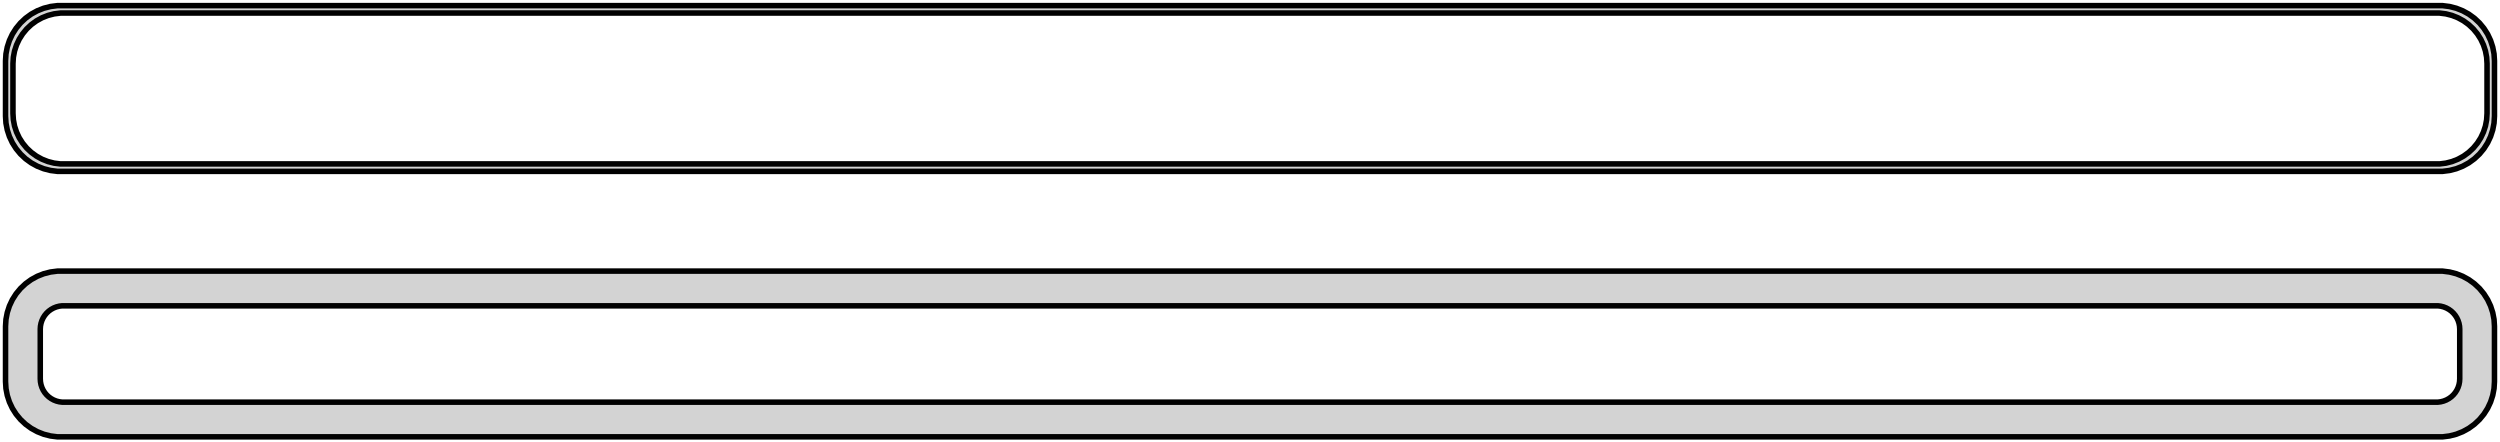 <?xml version="1.0" standalone="no"?>
<!DOCTYPE svg PUBLIC "-//W3C//DTD SVG 1.1//EN" "http://www.w3.org/Graphics/SVG/1.1/DTD/svg11.dtd">
<svg width="226mm" height="40mm" viewBox="-113 -80 226 40" xmlns="http://www.w3.org/2000/svg" version="1.1">
<title>OpenSCAD Model</title>
<path d="
M 108.437,-64.589 L 109.045,-64.745 L 109.629,-64.976 L 110.179,-65.278 L 110.687,-65.647 L 111.145,-66.077
 L 111.545,-66.561 L 111.882,-67.091 L 112.149,-67.659 L 112.343,-68.257 L 112.461,-68.873 L 112.5,-69.5
 L 112.5,-74.5 L 112.461,-75.127 L 112.343,-75.743 L 112.149,-76.341 L 111.882,-76.909 L 111.545,-77.439
 L 111.145,-77.923 L 110.687,-78.353 L 110.179,-78.722 L 109.629,-79.024 L 109.045,-79.255 L 108.437,-79.411
 L 107.814,-79.49 L -107.814,-79.49 L -108.437,-79.411 L -109.045,-79.255 L -109.629,-79.024 L -110.179,-78.722
 L -110.687,-78.353 L -111.145,-77.923 L -111.545,-77.439 L -111.882,-76.909 L -112.149,-76.341 L -112.343,-75.743
 L -112.461,-75.127 L -112.5,-74.5 L -112.5,-69.5 L -112.461,-68.873 L -112.343,-68.257 L -112.149,-67.659
 L -111.882,-67.091 L -111.545,-66.561 L -111.145,-66.077 L -110.687,-65.647 L -110.179,-65.278 L -109.629,-64.976
 L -109.045,-64.745 L -108.437,-64.589 L -107.814,-64.51 L 107.814,-64.51 z
M -107.537,-65.181 L -108.108,-65.253 L -108.665,-65.396 L -109.199,-65.607 L -109.703,-65.884 L -110.168,-66.222
 L -110.588,-66.616 L -110.954,-67.059 L -111.262,-67.544 L -111.507,-68.065 L -111.685,-68.611 L -111.792,-69.176
 L -111.828,-69.75 L -111.828,-74.25 L -111.792,-74.824 L -111.685,-75.389 L -111.507,-75.935 L -111.262,-76.456
 L -110.954,-76.941 L -110.588,-77.384 L -110.168,-77.778 L -109.703,-78.116 L -109.199,-78.393 L -108.665,-78.604
 L -108.108,-78.747 L -107.537,-78.819 L 107.537,-78.819 L 108.108,-78.747 L 108.665,-78.604 L 109.199,-78.393
 L 109.703,-78.116 L 110.168,-77.778 L 110.588,-77.384 L 110.954,-76.941 L 111.262,-76.456 L 111.507,-75.935
 L 111.685,-75.389 L 111.792,-74.824 L 111.828,-74.25 L 111.828,-69.75 L 111.792,-69.176 L 111.685,-68.611
 L 111.507,-68.065 L 111.262,-67.544 L 110.954,-67.059 L 110.588,-66.616 L 110.168,-66.222 L 109.703,-65.884
 L 109.199,-65.607 L 108.665,-65.396 L 108.108,-65.253 L 107.537,-65.181 z
M 108.437,-40.589 L 109.045,-40.745 L 109.629,-40.976 L 110.179,-41.278 L 110.687,-41.647 L 111.145,-42.077
 L 111.545,-42.561 L 111.882,-43.091 L 112.149,-43.659 L 112.343,-44.257 L 112.461,-44.873 L 112.5,-45.5
 L 112.5,-50.5 L 112.461,-51.127 L 112.343,-51.743 L 112.149,-52.341 L 111.882,-52.909 L 111.545,-53.439
 L 111.145,-53.923 L 110.687,-54.353 L 110.179,-54.722 L 109.629,-55.024 L 109.045,-55.255 L 108.437,-55.411
 L 107.814,-55.49 L -107.814,-55.49 L -108.437,-55.411 L -109.045,-55.255 L -109.629,-55.024 L -110.179,-54.722
 L -110.687,-54.353 L -111.145,-53.923 L -111.545,-53.439 L -111.882,-52.909 L -112.149,-52.341 L -112.343,-51.743
 L -112.461,-51.127 L -112.5,-50.5 L -112.5,-45.5 L -112.461,-44.873 L -112.343,-44.257 L -112.149,-43.659
 L -111.882,-43.091 L -111.545,-42.561 L -111.145,-42.077 L -110.687,-41.647 L -110.179,-41.278 L -109.629,-40.976
 L -109.045,-40.745 L -108.437,-40.589 L -107.814,-40.51 L 107.814,-40.51 z
M -107.382,-43.645 L -107.645,-43.678 L -107.902,-43.744 L -108.148,-43.841 L -108.38,-43.969 L -108.595,-44.124
 L -108.788,-44.306 L -108.957,-44.51 L -109.099,-44.734 L -109.211,-44.973 L -109.293,-45.225 L -109.343,-45.486
 L -109.36,-45.75 L -109.36,-50.25 L -109.343,-50.514 L -109.293,-50.775 L -109.211,-51.027 L -109.099,-51.266
 L -108.957,-51.49 L -108.788,-51.694 L -108.595,-51.876 L -108.38,-52.031 L -108.148,-52.159 L -107.902,-52.256
 L -107.645,-52.322 L -107.382,-52.355 L 107.382,-52.355 L 107.645,-52.322 L 107.902,-52.256 L 108.148,-52.159
 L 108.38,-52.031 L 108.595,-51.876 L 108.788,-51.694 L 108.957,-51.49 L 109.099,-51.266 L 109.211,-51.027
 L 109.293,-50.775 L 109.343,-50.514 L 109.36,-50.25 L 109.36,-45.75 L 109.343,-45.486 L 109.293,-45.225
 L 109.211,-44.973 L 109.099,-44.734 L 108.957,-44.51 L 108.788,-44.306 L 108.595,-44.124 L 108.38,-43.969
 L 108.148,-43.841 L 107.902,-43.744 L 107.645,-43.678 L 107.382,-43.645 z
" stroke="black" fill="lightgray" stroke-width="0.5"/>
</svg>
